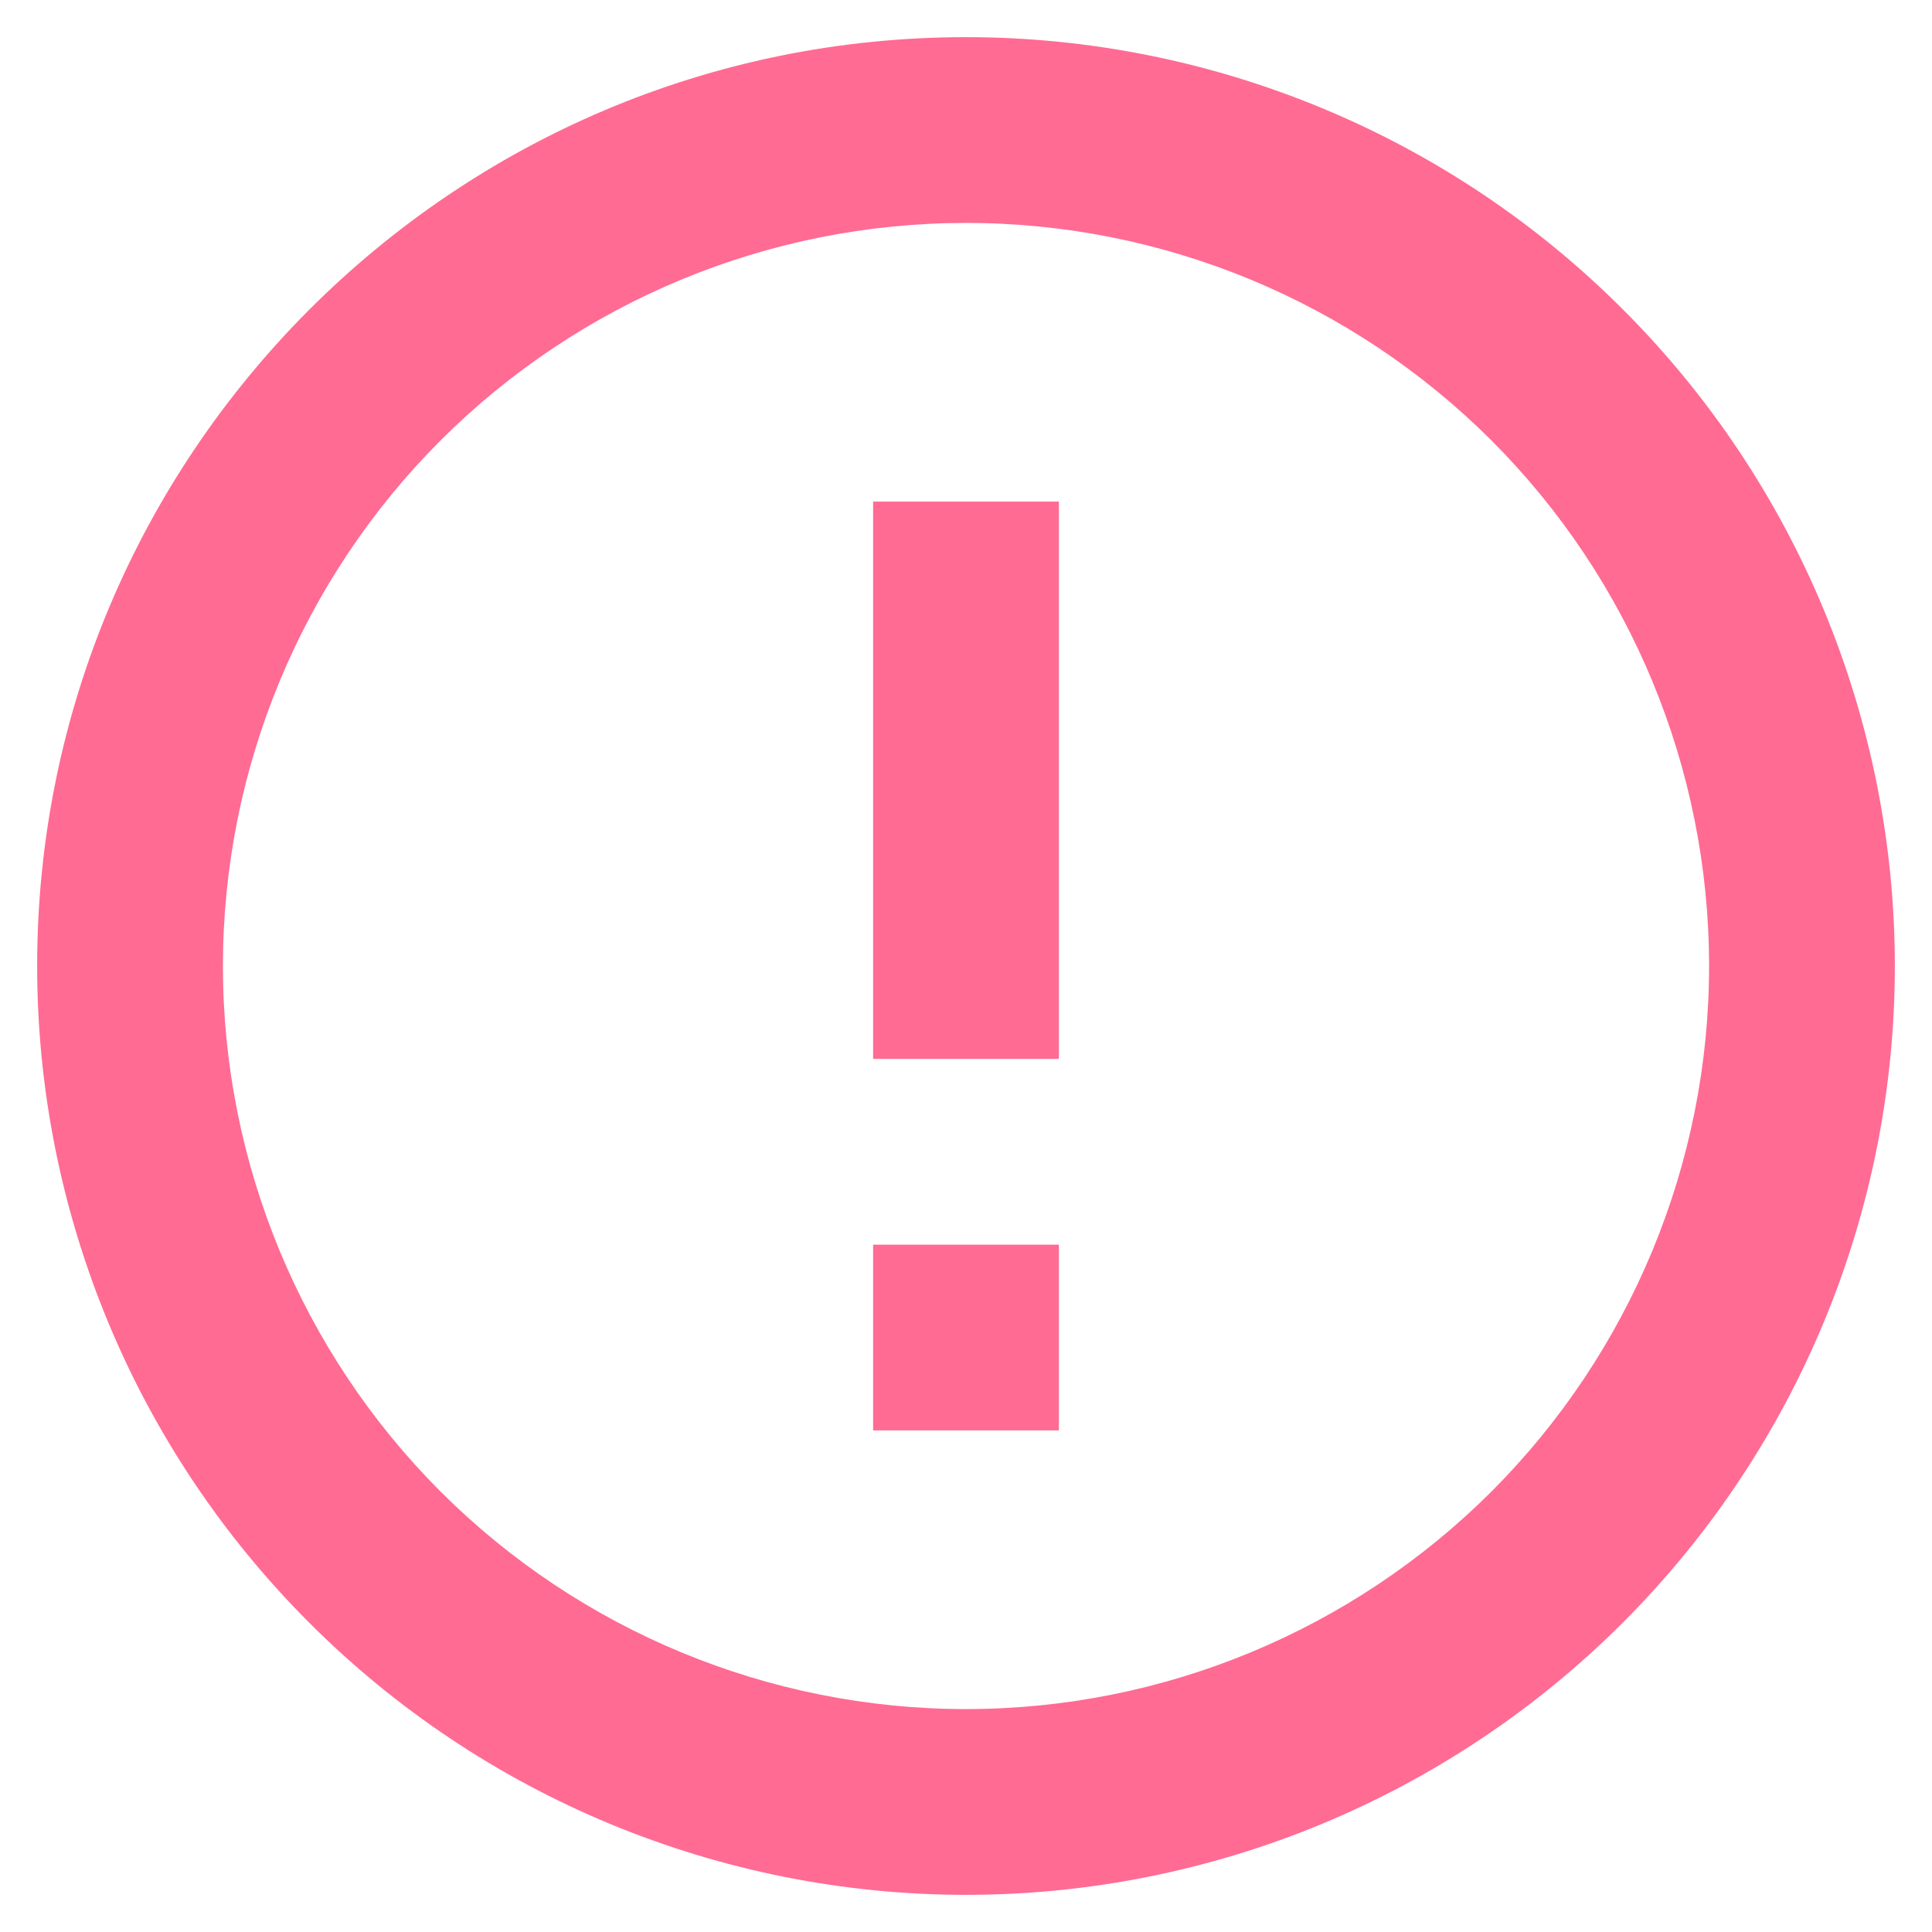 <svg width="13" height="13" viewBox="0 0 13 13" fill="none" xmlns="http://www.w3.org/2000/svg">
<path d="M5.875 8.375H7.125V9.625H5.875V8.375ZM5.875 3.375H7.125V7.125H5.875V3.375ZM6.5 0.25C3.044 0.25 0.25 3.062 0.25 6.5C0.25 8.158 0.908 9.747 2.081 10.919C2.661 11.5 3.35 11.96 4.108 12.274C4.867 12.588 5.679 12.75 6.5 12.75C8.158 12.75 9.747 12.091 10.919 10.919C12.091 9.747 12.75 8.158 12.75 6.5C12.75 5.679 12.588 4.867 12.274 4.108C11.96 3.35 11.5 2.661 10.919 2.081C10.339 1.5 9.65 1.04 8.892 0.726C8.133 0.412 7.321 0.25 6.5 0.25ZM6.5 11.5C5.174 11.5 3.902 10.973 2.964 10.036C2.027 9.098 1.5 7.826 1.5 6.5C1.5 5.174 2.027 3.902 2.964 2.964C3.902 2.027 5.174 1.5 6.5 1.5C7.826 1.5 9.098 2.027 10.036 2.964C10.973 3.902 11.5 5.174 11.5 6.5C11.5 7.826 10.973 9.098 10.036 10.036C9.098 10.973 7.826 11.5 6.5 11.5Z" fill="#FF6B93"/>
</svg>

